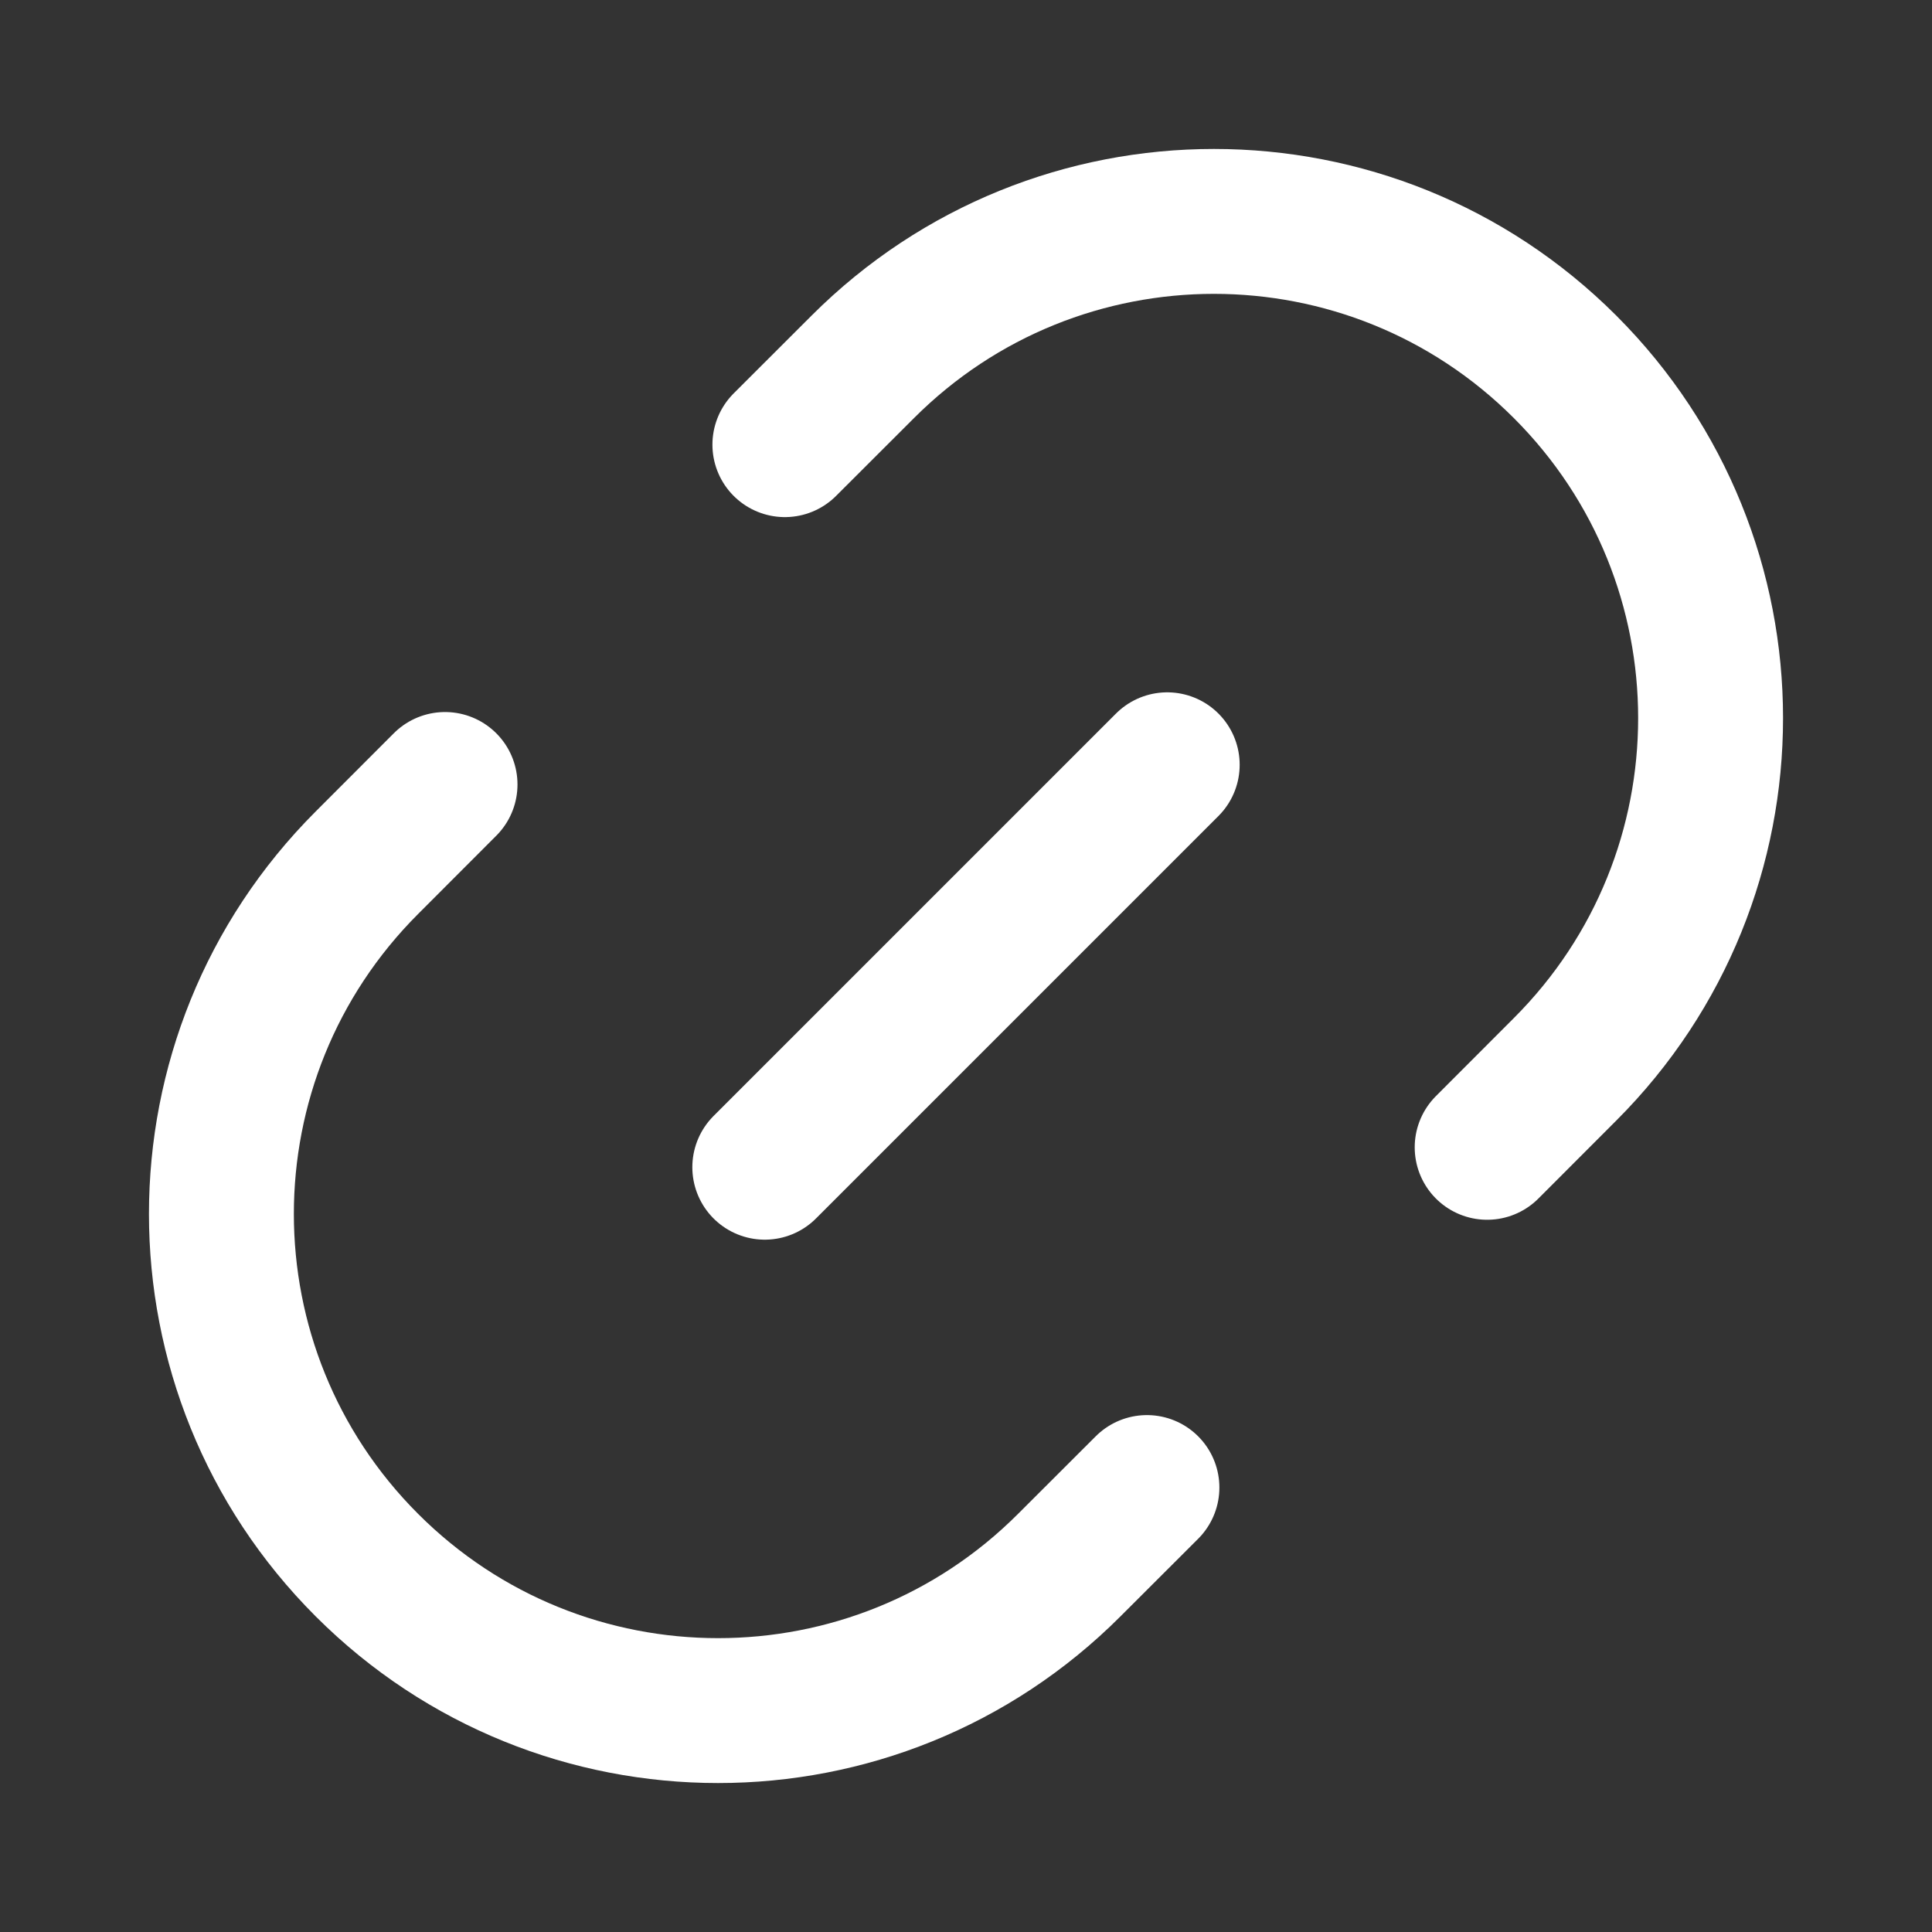 <svg width="20" height="20" viewBox="0 0 20 20" fill="none" xmlns="http://www.w3.org/2000/svg">
<rect x="0" y="0" width="20" height="20" fill="#333333" stroke="none"/>
<path d="M8.125 4.603L8.931 3.798C10.939 1.79 14.194 1.79 16.202 3.798C18.21 5.806 18.21 9.061 16.202 11.069L15.395 11.877M4.607 8.121L3.798 8.931C1.79 10.939 1.79 14.194 3.798 16.202C5.806 18.21 9.061 18.21 11.069 16.202L11.873 15.399M7.917 12.083L12.083 7.917" stroke="white" stroke-width="1.5" stroke-linecap="round"/>
</svg>

